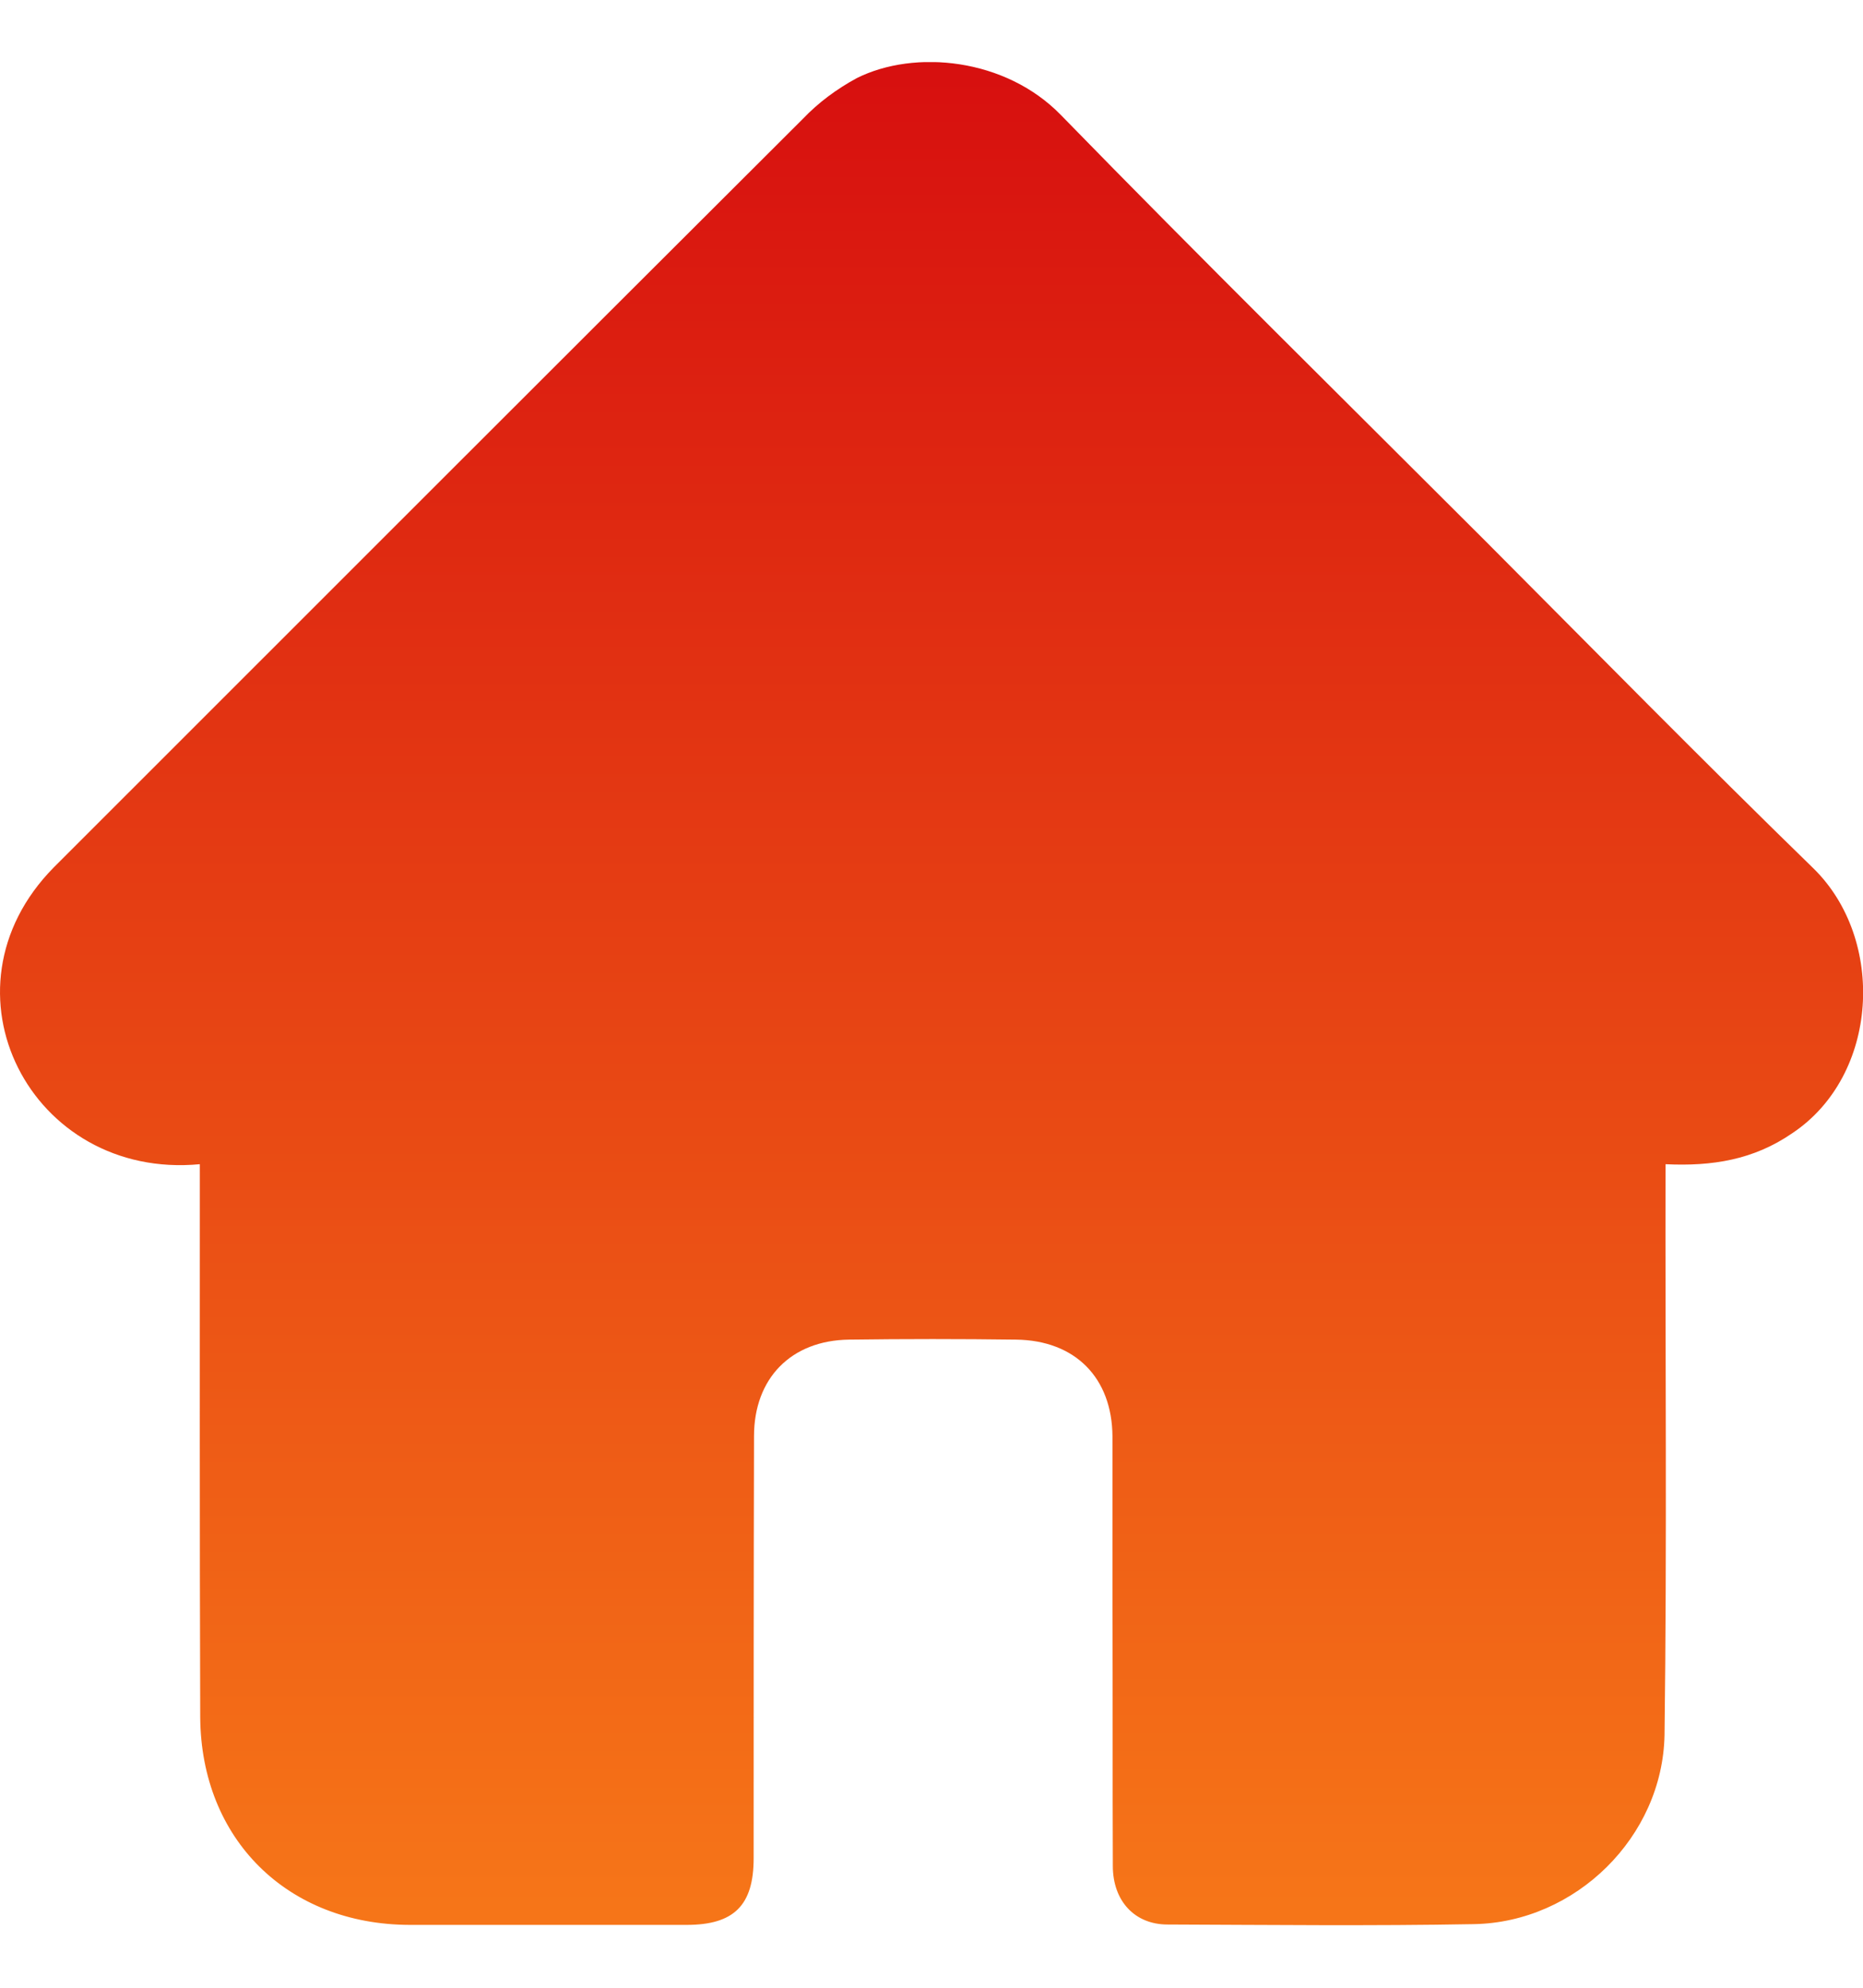 <svg width="15" height="16" viewBox="0 0 15 16" fill="none" xmlns="http://www.w3.org/2000/svg">
<g clip-path="url(#clip0_1677_112230)">
<path d="M14.43 9.122C14.119 9.336 13.785 9.389 13.41 9.371C13.407 10.915 13.422 12.427 13.402 13.965C13.387 14.785 12.687 15.474 11.866 15.488C11.046 15.503 10.223 15.494 9.4 15.491C9.136 15.491 8.96 15.301 8.96 15.02C8.957 14.325 8.96 13.631 8.957 12.937C8.957 12.479 8.957 12.02 8.957 11.562C8.954 11.091 8.658 10.789 8.181 10.783C7.733 10.777 7.284 10.777 6.836 10.783C6.37 10.789 6.071 11.094 6.071 11.56C6.068 12.693 6.068 13.824 6.068 14.958C6.068 15.336 5.91 15.494 5.529 15.494C4.785 15.494 4.041 15.494 3.297 15.494C2.316 15.491 1.618 14.806 1.612 13.821C1.607 12.339 1.609 10.854 1.609 9.371C0.25 9.5 -0.541 7.971 0.432 6.983C2.442 4.974 4.451 2.964 6.464 0.957C6.59 0.825 6.736 0.717 6.898 0.629C7.366 0.395 8.096 0.468 8.541 0.925C9.669 2.082 10.82 3.216 11.963 4.358C12.839 5.237 13.709 6.122 14.6 6.989C15.186 7.561 15.13 8.656 14.43 9.122Z" fill="url(#paint0_linear_1677_112230)"/>
</g>
<defs>
<linearGradient id="paint0_linear_1677_112230" x1="7.501" y1="0.479" x2="7.501" y2="15.331" gradientUnits="userSpaceOnUse">
<stop stop-color="#D70F0F"/>
<stop offset="1" stop-color="#F67518"/>
</linearGradient>
<clipPath id="clip0_1677_112230">
<rect width="15" height="15" fill="white" transform="translate(0 0.5)"/>
</clipPath>
</defs>
</svg>
